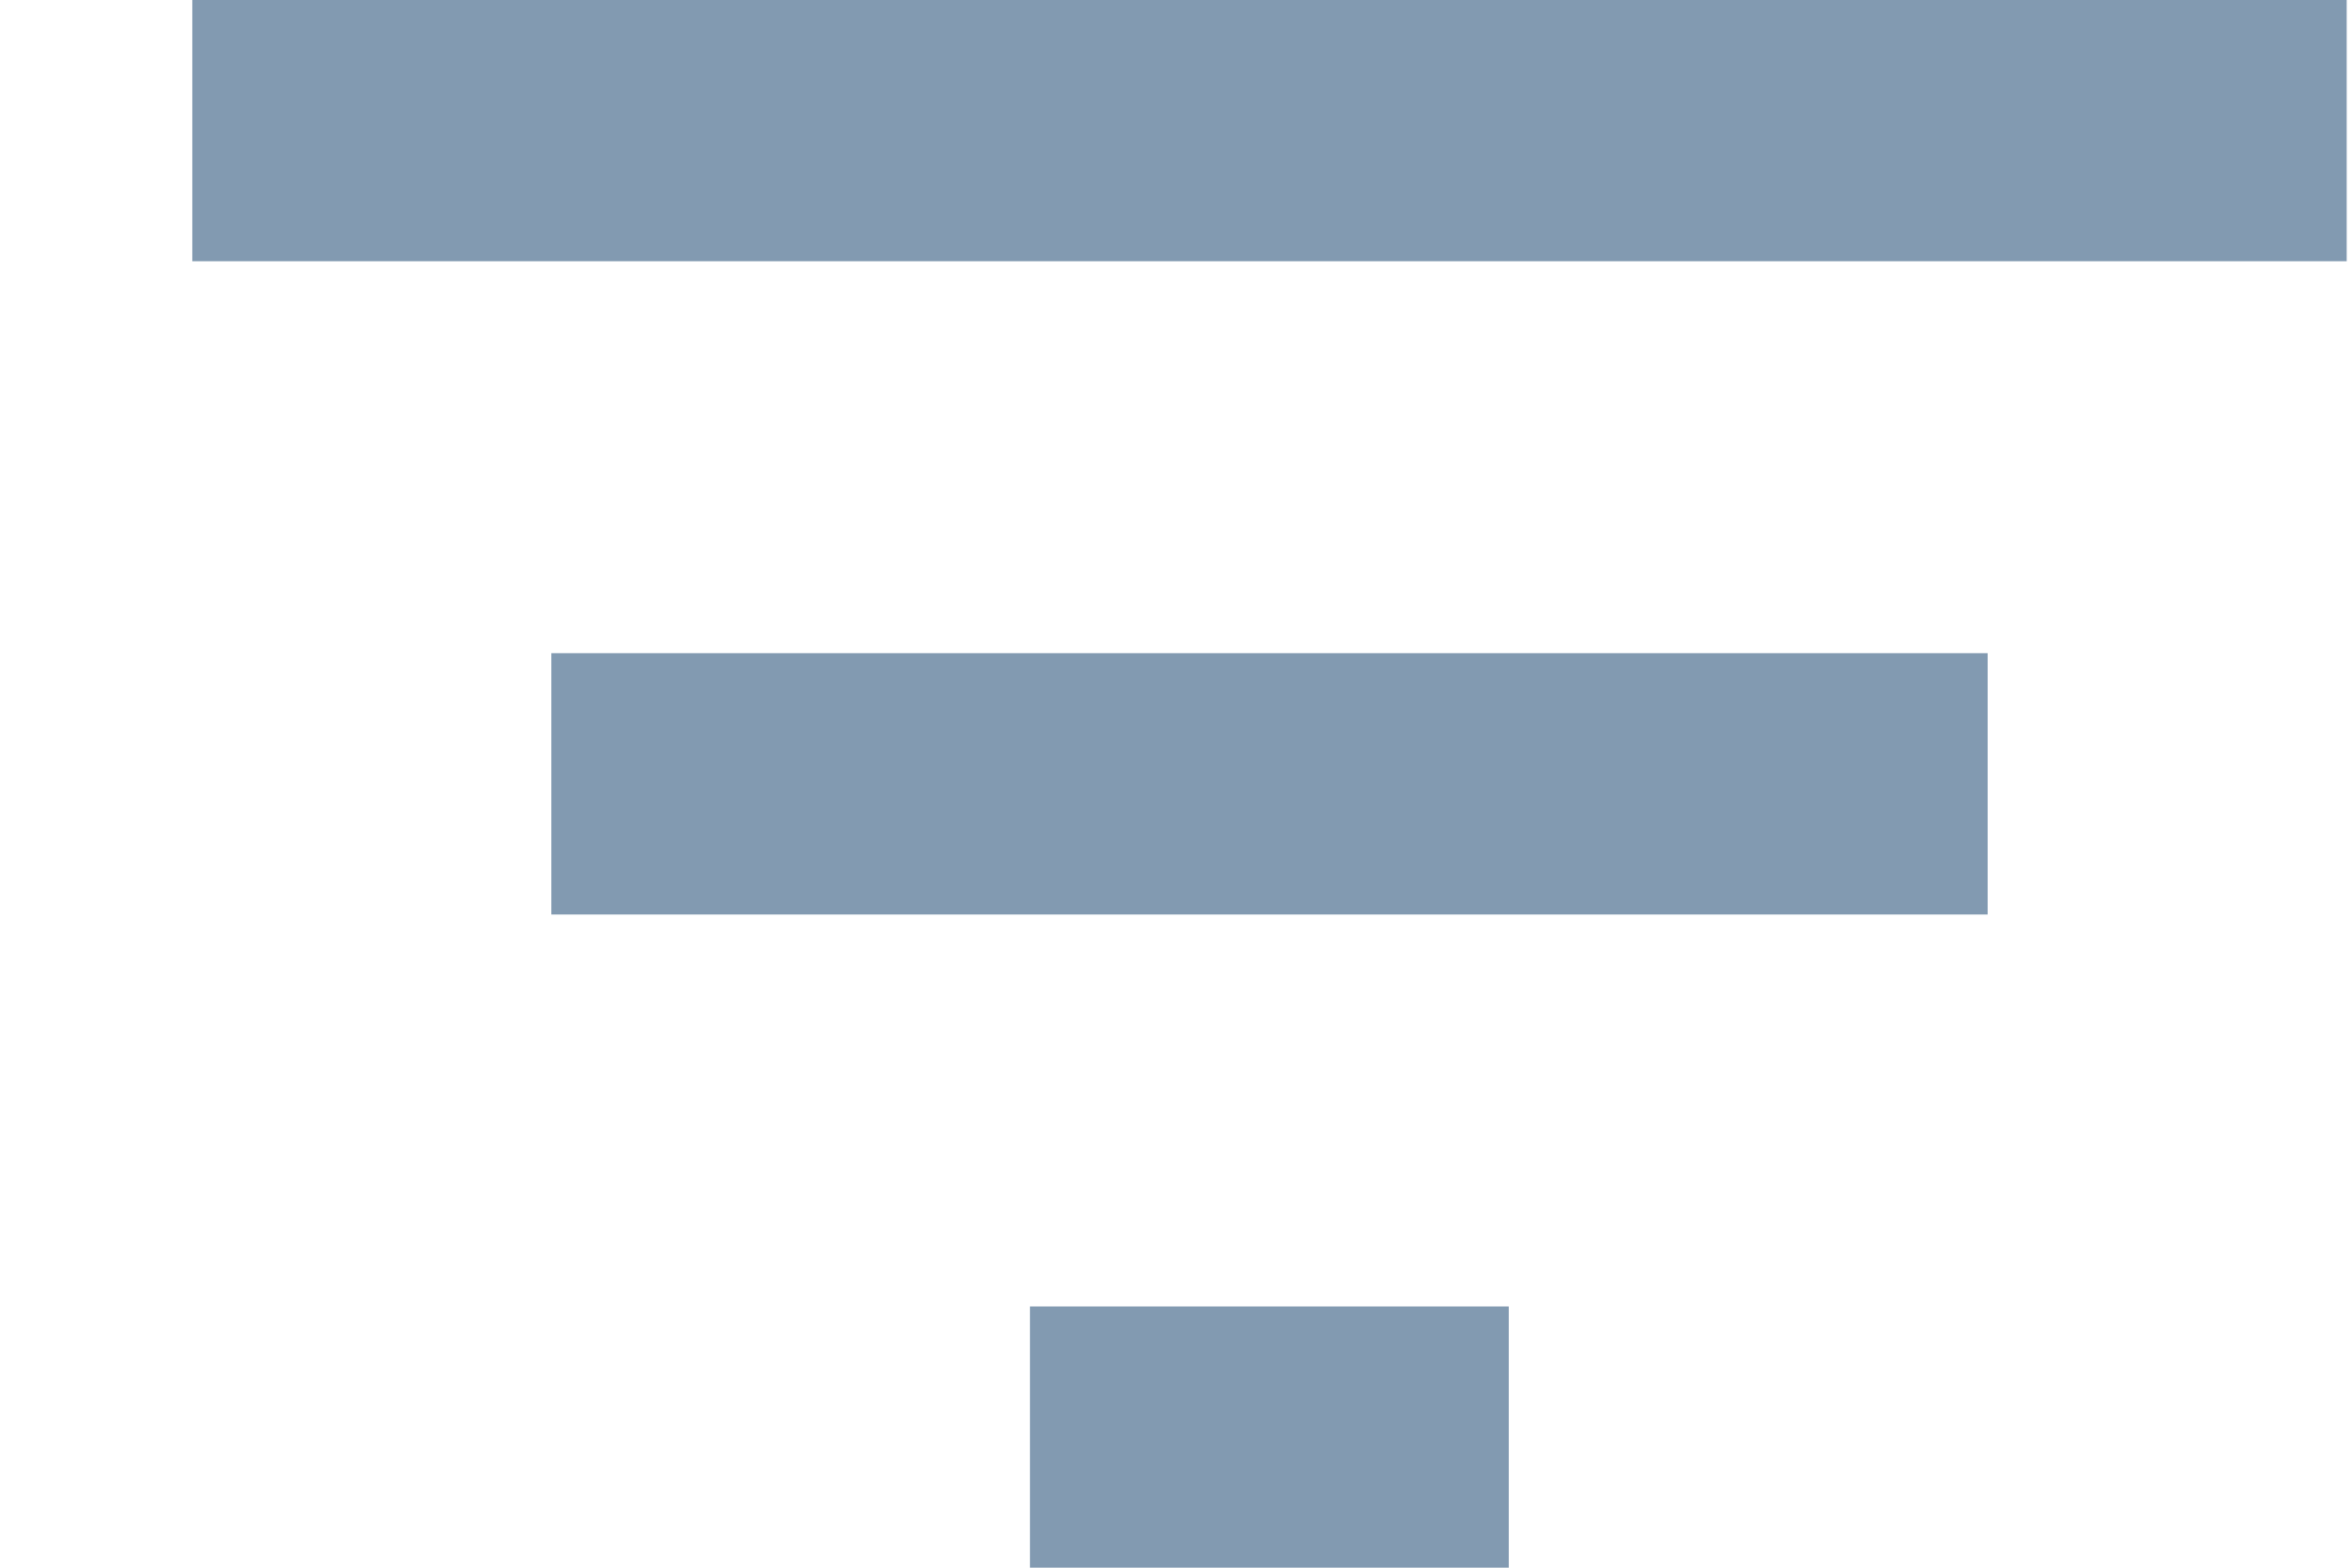 <svg width="12" height="8" viewBox="0 0 12 8" fill="none" xmlns="http://www.w3.org/2000/svg">
<path d="M5.255 8H7.698V6.667H5.255V8ZM0.981 0V1.333H11.973V0H0.981ZM2.813 4.667H10.141V3.333H2.813V4.667Z" fill="#829AB1"/>
</svg>

